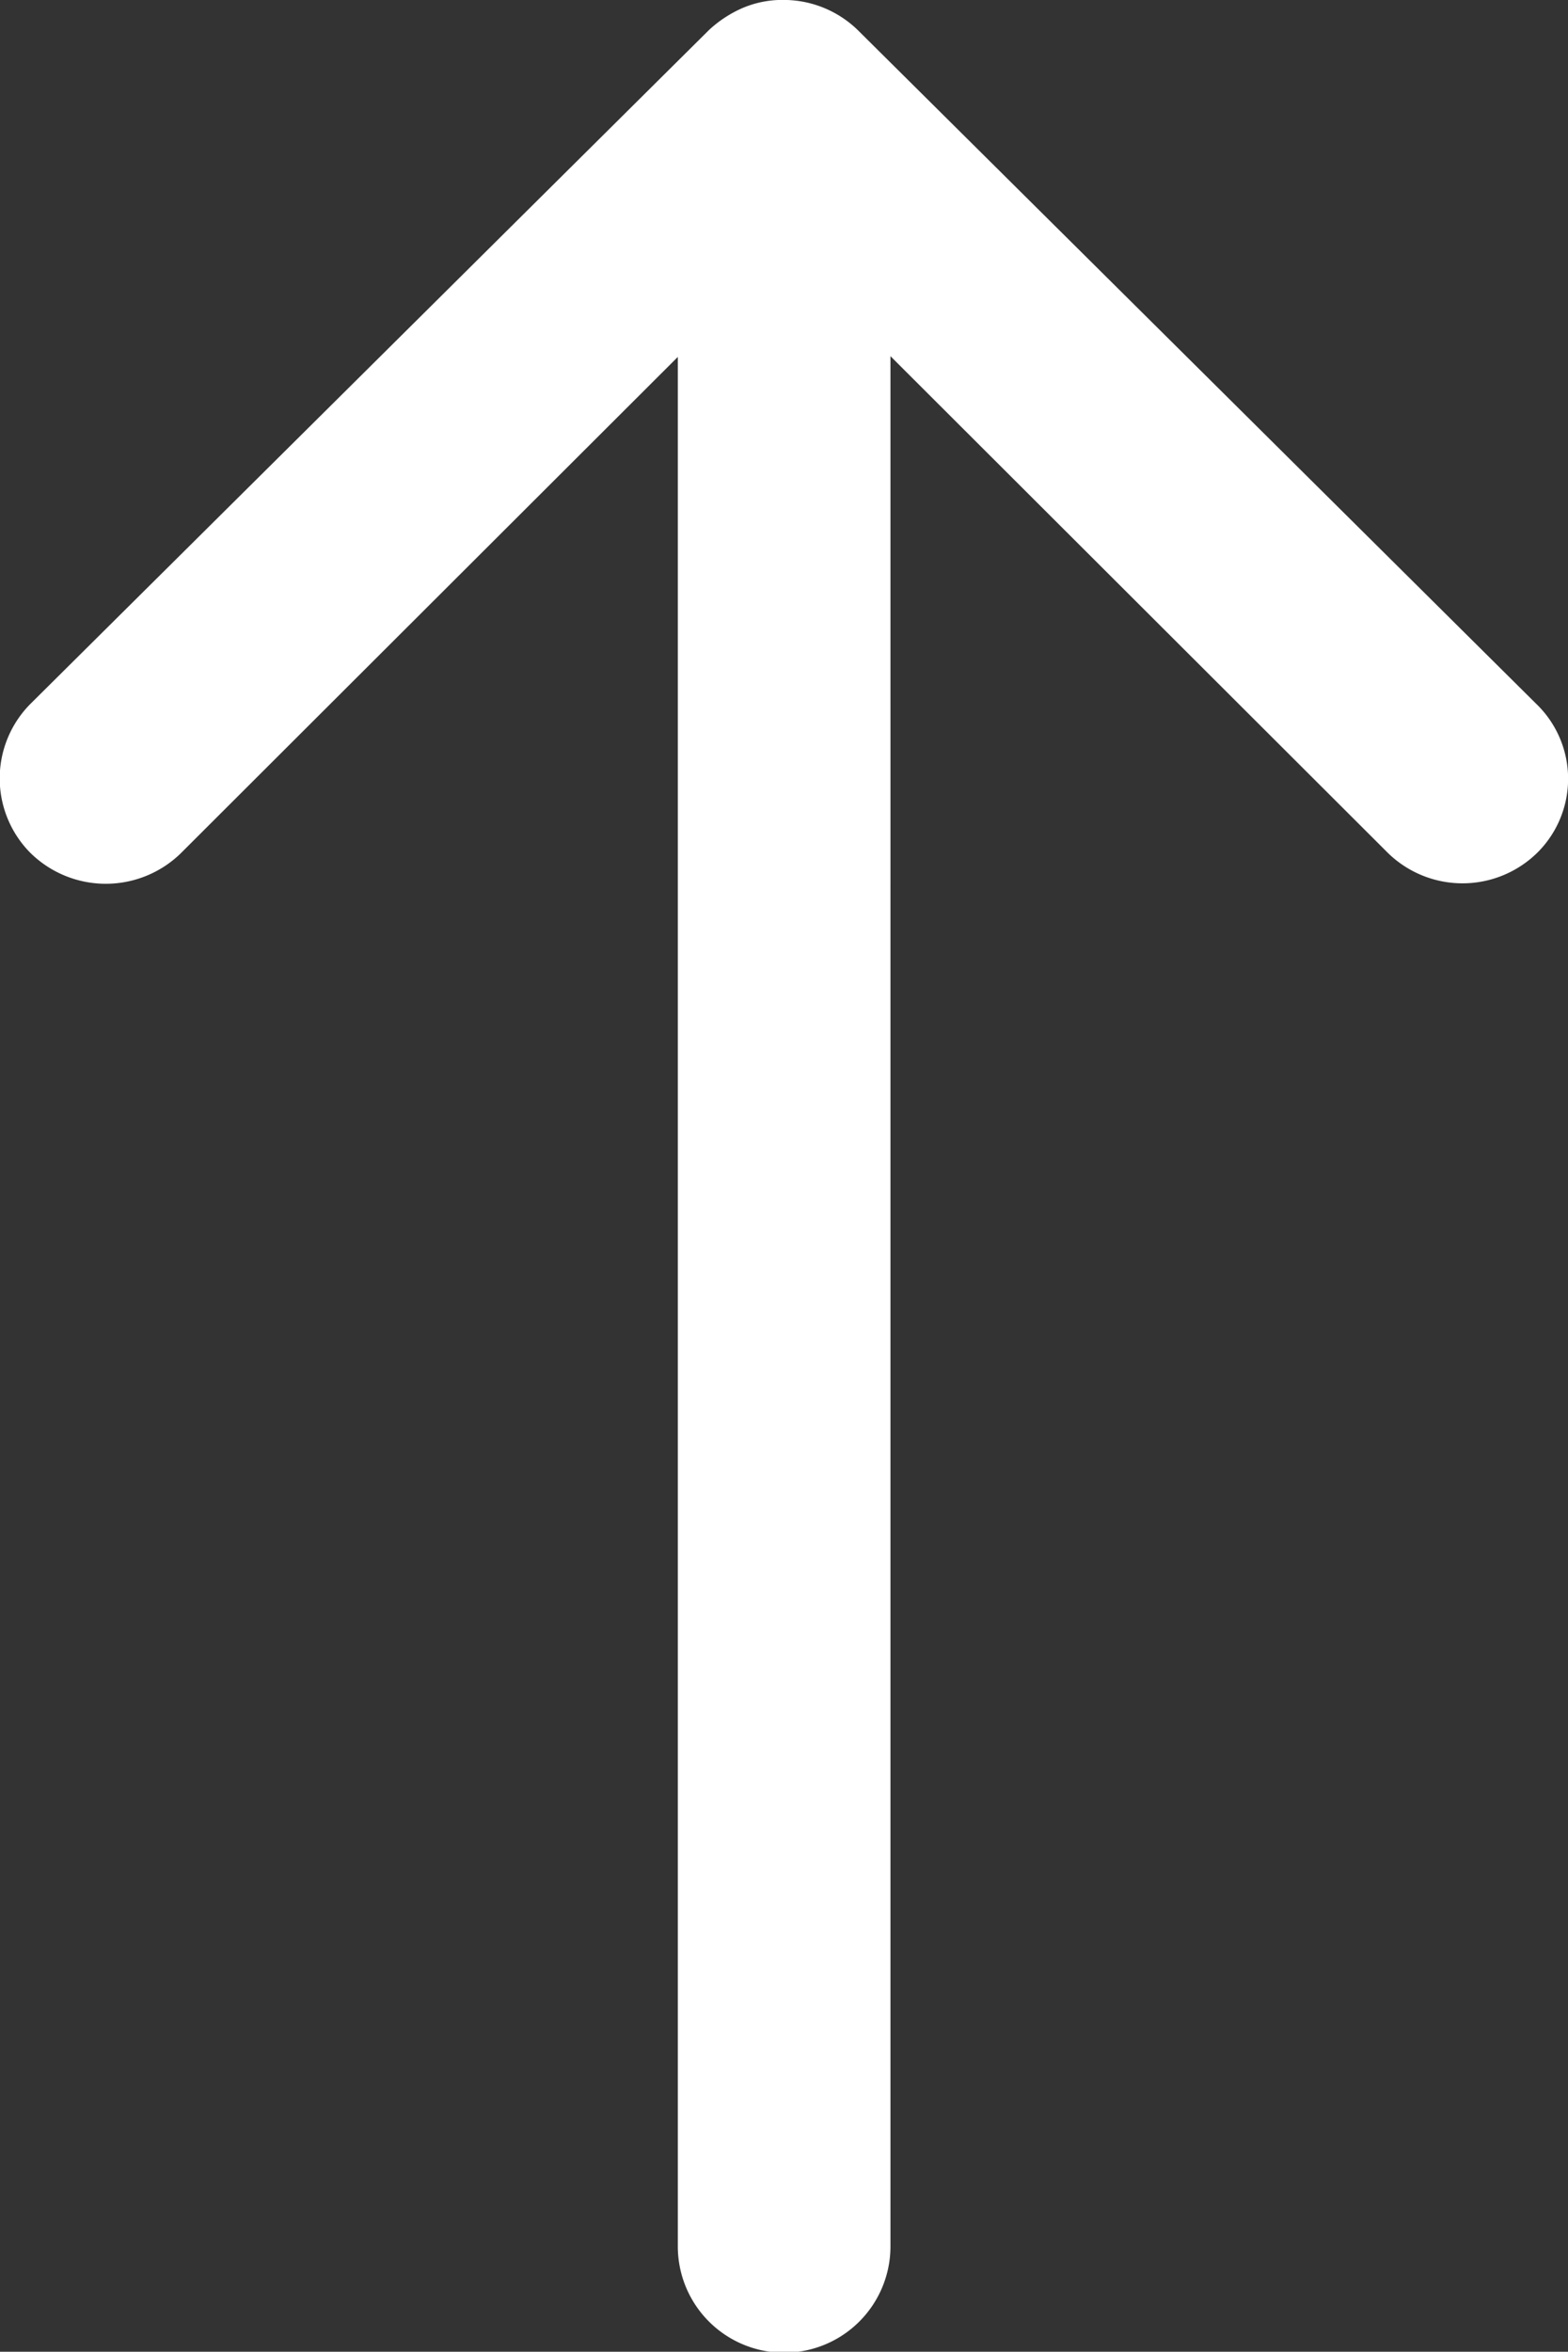 <svg xmlns="http://www.w3.org/2000/svg" width="22.858" height="34.274" viewBox="0 0 22.858 34.274"><rect x="0" y="0" width="22.858" height="34.274" fill="#333333" stroke="none"/><defs><style>.a{fill:#fff;}</style></defs><path class="a" d="M21.857,22.421a1.556,1.556,0,0,1-.012-2.19l7.238-7.25H1.536a1.548,1.548,0,0,1,0-3.1H29.072l-7.238-7.25a1.567,1.567,0,0,1,.012-2.19,1.541,1.541,0,0,1,2.179.012l9.81,9.881h0a1.738,1.738,0,0,1,.321.488,1.477,1.477,0,0,1,.119.6,1.552,1.552,0,0,1-.44,1.083l-9.81,9.881A1.517,1.517,0,0,1,21.857,22.421Z" transform="translate(0 34.274) rotate(-90)"/></svg>